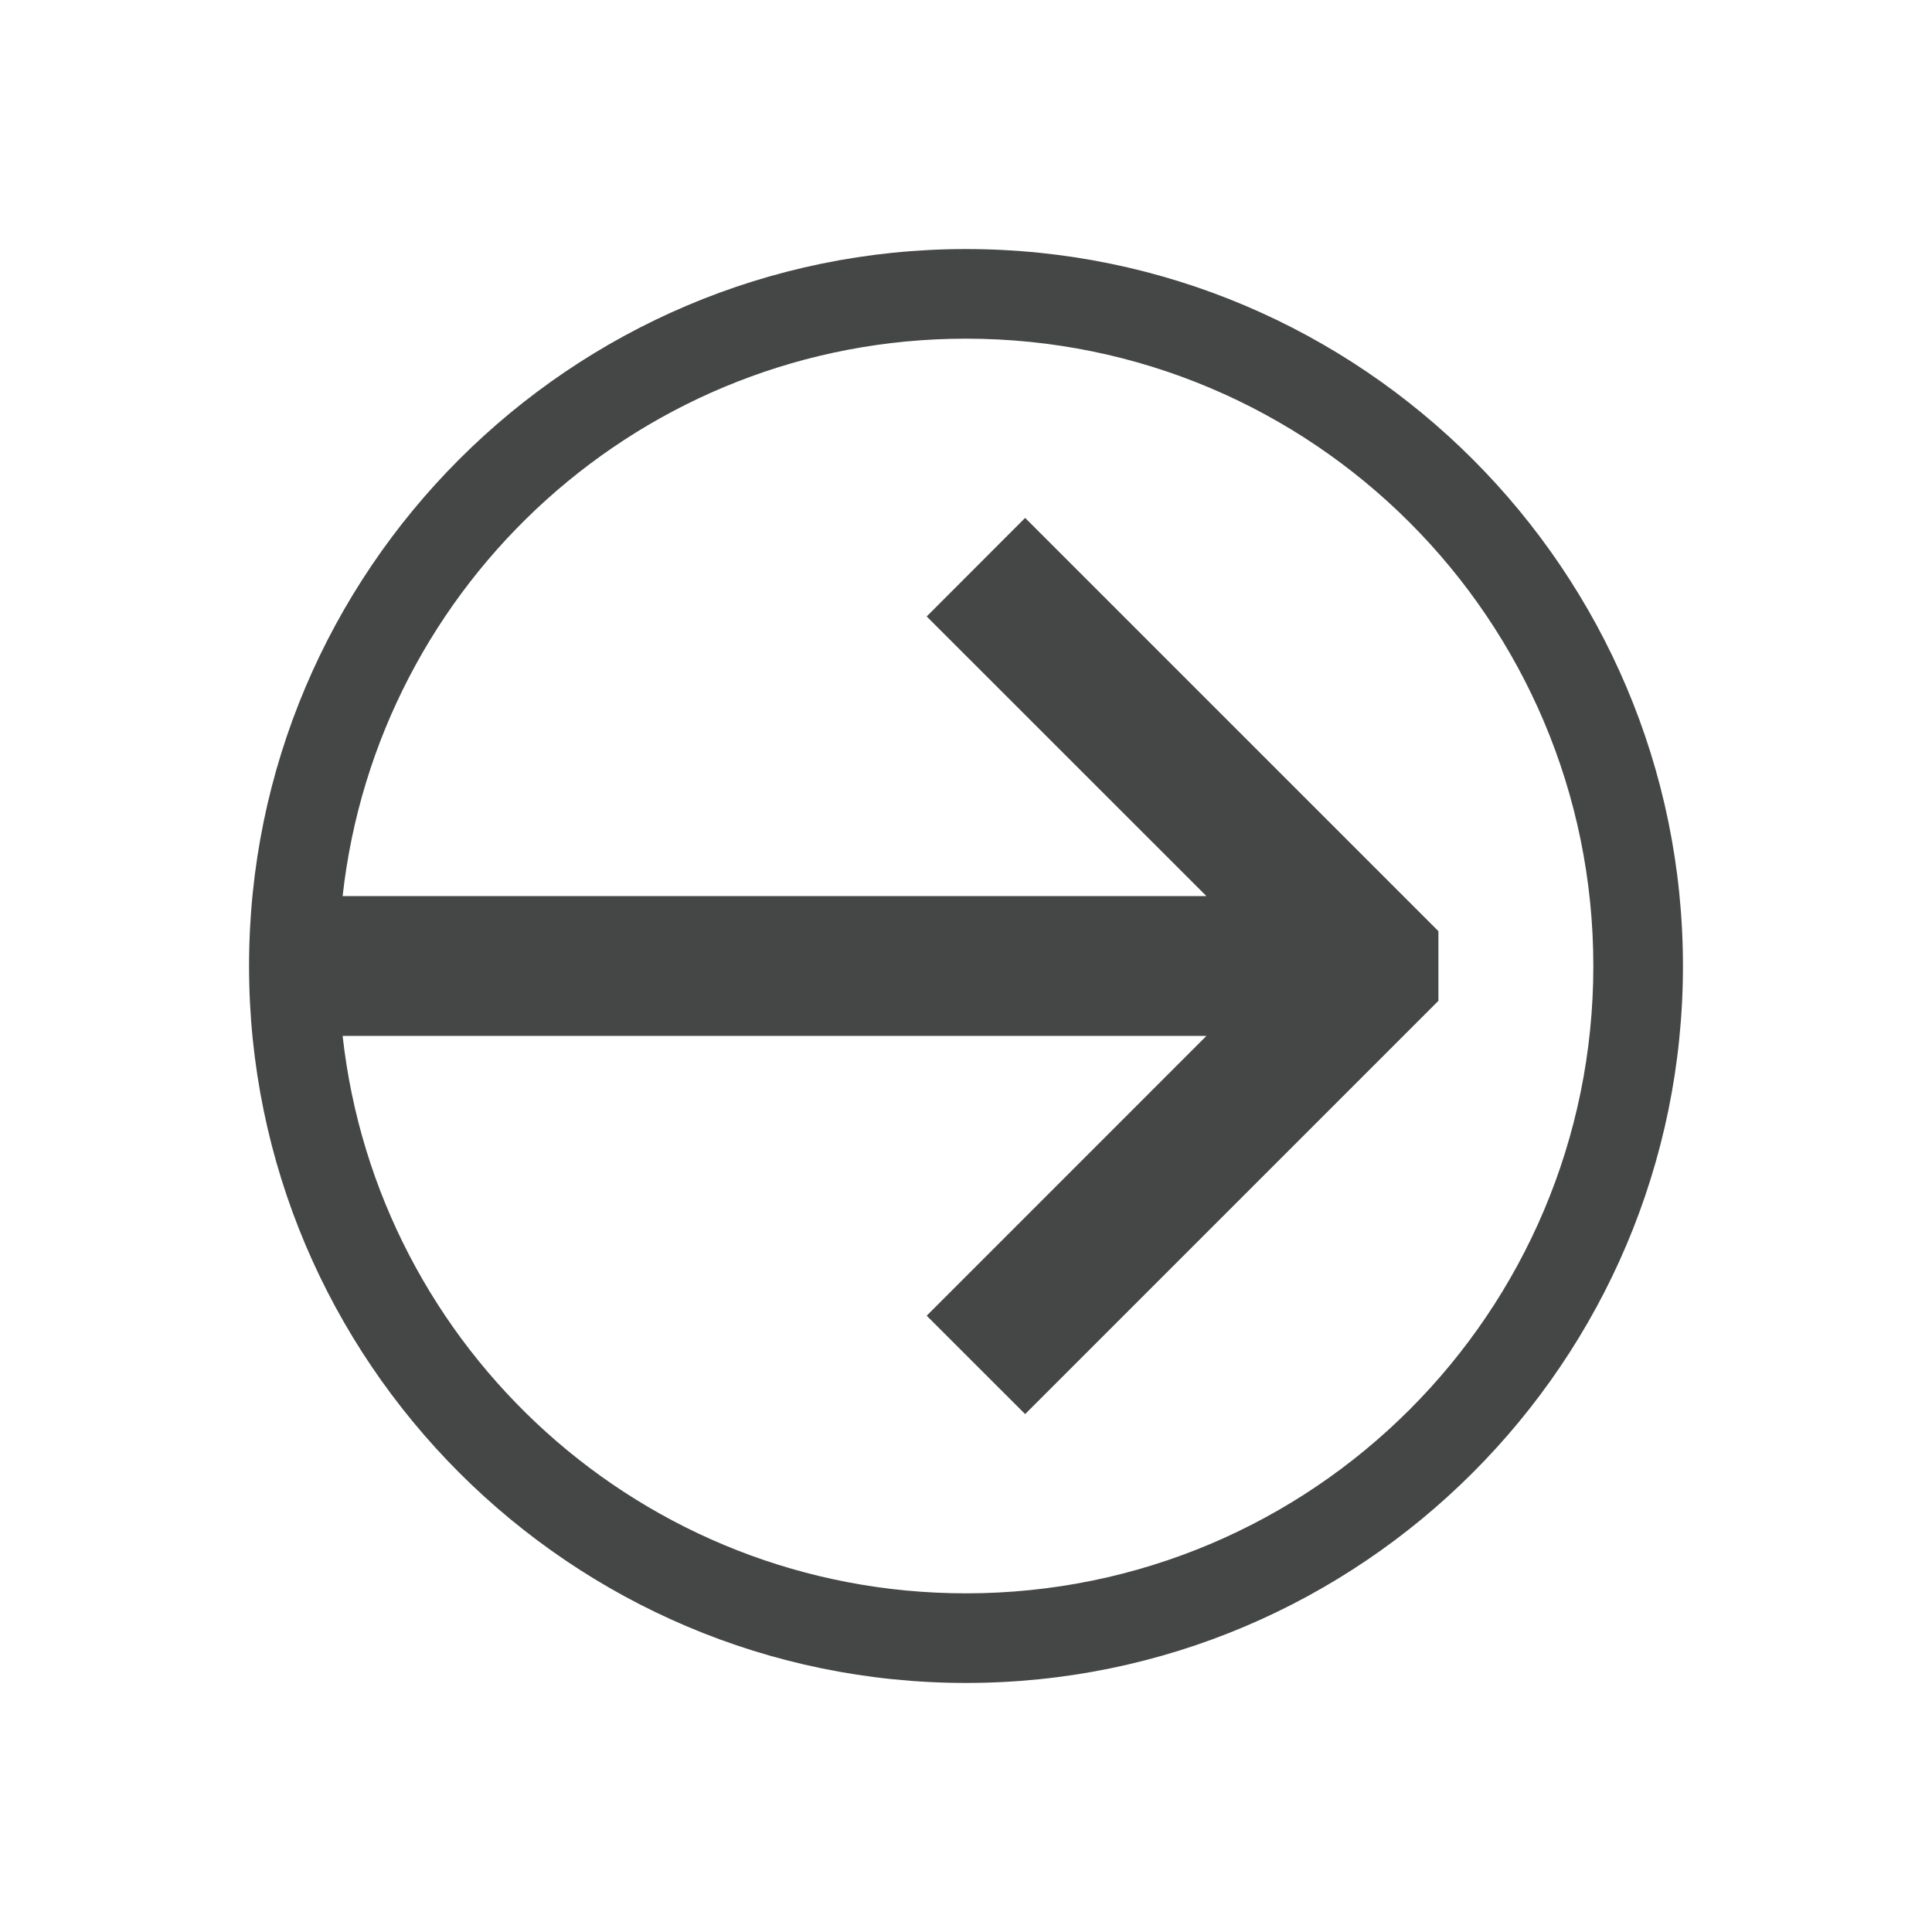 <?xml version="1.0" encoding="utf-8"?>
<!-- Generator: Adobe Illustrator 16.0.4, SVG Export Plug-In . SVG Version: 6.00 Build 0)  -->
<!DOCTYPE svg PUBLIC "-//W3C//DTD SVG 1.1//EN" "http://www.w3.org/Graphics/SVG/1.1/DTD/svg11.dtd">
<svg version="1.1" id="Layer_1" xmlns="http://www.w3.org/2000/svg" xmlns:xlink="http://www.w3.org/1999/xlink" x="0px" y="0px"
	 width="512px" height="512px" viewBox="0 0 512 512" enable-background="new 0 0 512 512" xml:space="preserve">
<path fill="#454646" d="M256,66C151.231,66,66,151.231,66,256c0,104.769,85.231,190,190,190c104.76,0,190-85.231,190-190
	C446,151.231,360.76,66,256,66z M256,422.25c-85.546,0-155.985-64.61-165.202-147.726h228.923l-74.14,74.156l26.088,26.069
	l109.523-109.519v-18.462L271.67,137.25l-26.088,26.116l74.131,74.11H90.799C100.021,154.395,170.454,89.75,256,89.75
	c91.809,0,166.25,74.451,166.25,166.25C422.25,347.846,347.809,422.25,256,422.25z"/>
</svg>

